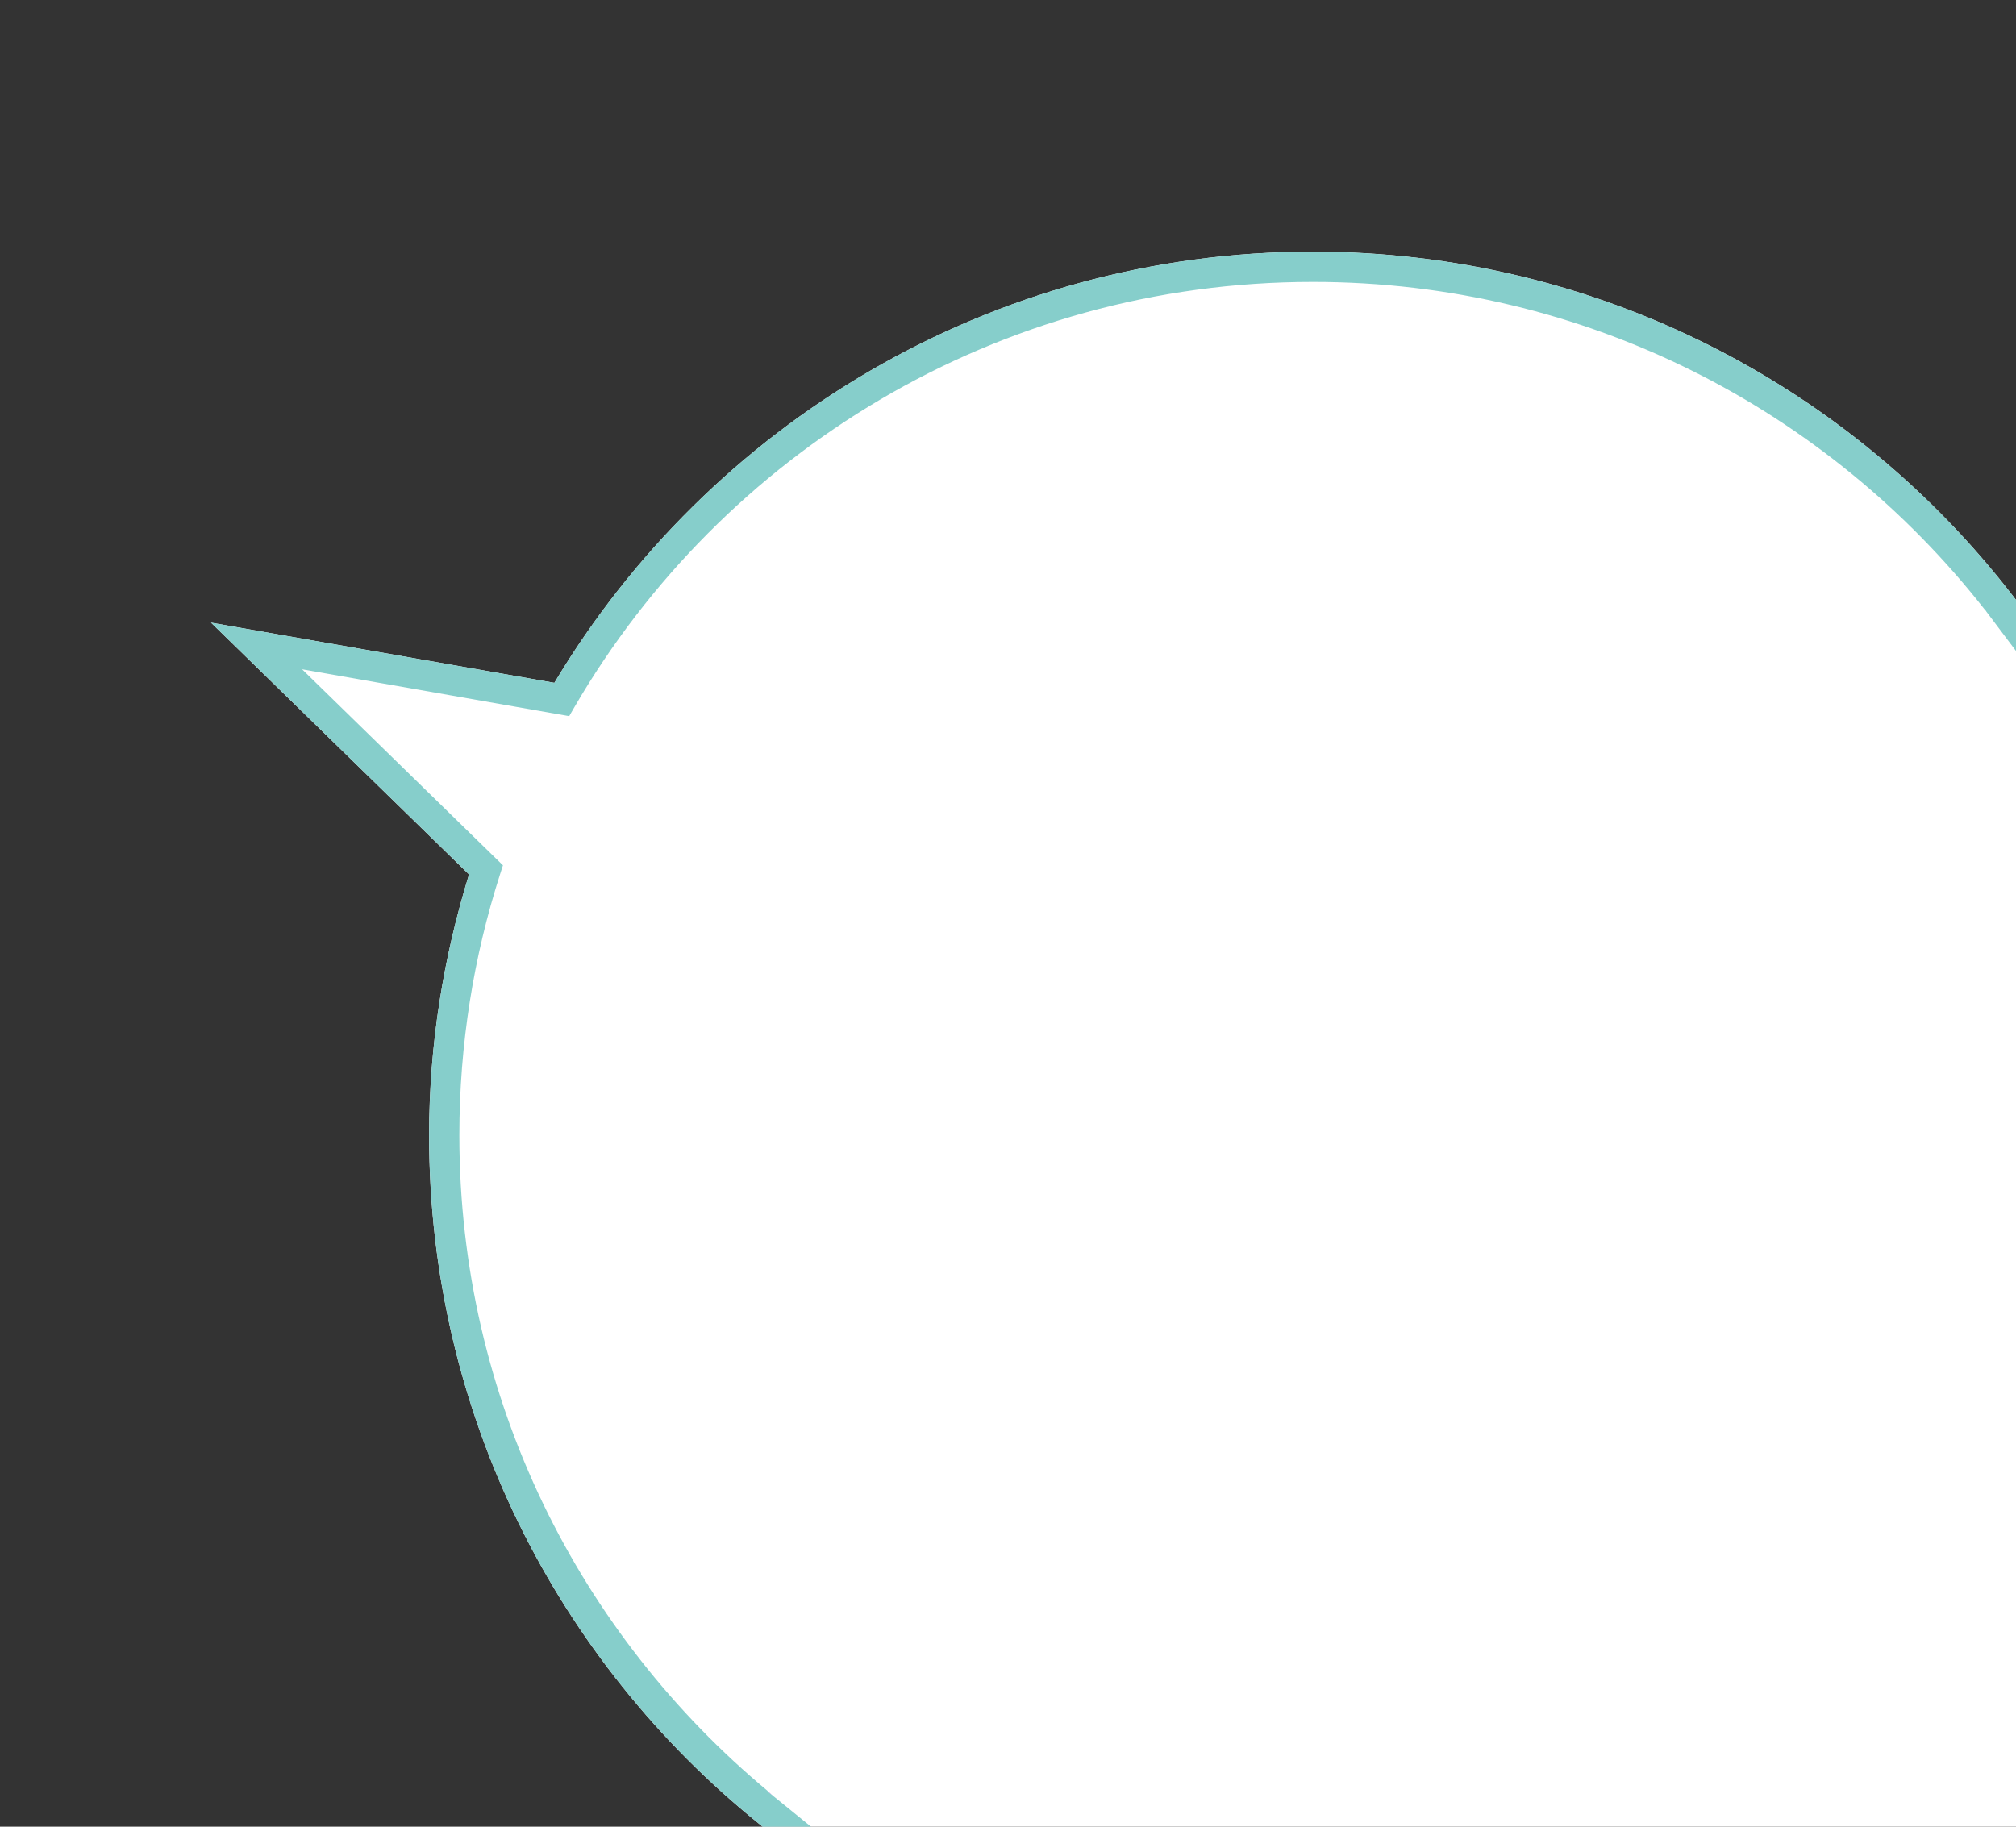 <?xml version="1.0" encoding="UTF-8" standalone="no"?>
<!-- Created with Inkscape (http://www.inkscape.org/) -->

<svg
   xmlns:dc="http://purl.org/dc/elements/1.1/"
   xmlns:cc="http://creativecommons.org/ns#"
   xmlns:rdf="http://www.w3.org/1999/02/22-rdf-syntax-ns#"
   xmlns:svg="http://www.w3.org/2000/svg"
   xmlns="http://www.w3.org/2000/svg"
   xmlns:xlink="http://www.w3.org/1999/xlink"
   xmlns:sodipodi="http://sodipodi.sourceforge.net/DTD/sodipodi-0.dtd"
   xmlns:inkscape="http://www.inkscape.org/namespaces/inkscape"
   width="160"
   height="145"
   id="svg2"
   version="1.1"
   inkscape:version="0.92.3 (2405546, 2018-03-11)"
   style="display:inline"
   inkscape:export-filename="/home/toy/ドキュメント/萌ぶんちゅ/萌え時計/frame_suse.png"
   inkscape:export-xdpi="67.5"
   inkscape:export-ydpi="67.5"
   sodipodi:docname="New2_Fukidashi_Bg.svg"
   sodipodi:version="0.32"
   inkscape:output_extension="org.inkscape.output.svg.inkscape">
  <rect width="100%" height="100%" fill="#333333" stroke="none"/>
  <defs
     id="defs4">
    <inkscape:perspective
       sodipodi:type="inkscape:persp3d"
       inkscape:vp_x="0 : 240 : 1"
       inkscape:vp_y="0 : 1000 : 0"
       inkscape:vp_z="640 : 240 : 1"
       inkscape:persp3d-origin="320 : 160 : 1"
       id="perspective430" />
    <linearGradient
       id="linearGradient8847"
       inkscape:collect="always">
      <stop
         id="stop8849"
         offset="0"
         style="stop-color:#ffffff;stop-opacity:1;" />
      <stop
         id="stop8851"
         offset="1"
         style="stop-color:#ffffff;stop-opacity:0;" />
    </linearGradient>
    <linearGradient
       id="linearGradient3906">
      <stop
         id="stop3908"
         offset="0"
         style="stop-color:#99264c;stop-opacity:1;" />
      <stop
         id="stop3910"
         offset="1"
         style="stop-color:#cc3366;stop-opacity:0;" />
    </linearGradient>
    <linearGradient
       id="linearGradient3143">
      <stop
         id="stop3145"
         offset="0"
         style="stop-color:#99264c;stop-opacity:1;" />
      <stop
         id="stop3147"
         offset="1"
         style="stop-color:#cc3366;stop-opacity:0;" />
    </linearGradient>
    <clipPath
       clipPathUnits="userSpaceOnUse"
       id="clipPath415">
      <path
         inkscape:connector-curvature="0"
         d="M 0,800 H 800 V 0 H 0 Z"
         id="path417" />
    </clipPath>
    <linearGradient
       inkscape:collect="always"
       xlink:href="#linearGradient3906"
       id="linearGradient3400"
       gradientUnits="userSpaceOnUse"
       gradientTransform="matrix(0.213,0,0,0.213,-545.76,739.759)"
       x1="882.799"
       y1="648.083"
       x2="866.074"
       y2="632.135" />
    <linearGradient
       inkscape:collect="always"
       xlink:href="#linearGradient8847"
       id="linearGradient3402"
       gradientUnits="userSpaceOnUse"
       gradientTransform="matrix(0.213,0,0,0.213,-545.76,739.759)"
       x1="889.312"
       y1="675.984"
       x2="854.608"
       y2="603.441" />
    <linearGradient
       inkscape:collect="always"
       xlink:href="#linearGradient3906"
       id="linearGradient3404"
       gradientUnits="userSpaceOnUse"
       gradientTransform="matrix(0.217,0,0,0.217,-436.787,758.305)"
       x1="1397.536"
       y1="546.687"
       x2="1347.024"
       y2="456.219" />
    <linearGradient
       inkscape:collect="always"
       xlink:href="#linearGradient8847"
       id="linearGradient3406"
       gradientUnits="userSpaceOnUse"
       gradientTransform="matrix(0.217,0,0,0.217,-436.787,758.305)"
       x1="1383.893"
       y1="532.63"
       x2="1311.885"
       y2="364.252" />
    <clipPath
       clipPathUnits="userSpaceOnUse"
       id="clipPath415-3">
      <path
         inkscape:connector-curvature="0"
         d="M 0,800 H 800 V 0 H 0 Z"
         id="path417-7" />
    </clipPath>
    <linearGradient
       inkscape:collect="always"
       xlink:href="#linearGradient3906-6"
       id="linearGradient3400-6"
       gradientUnits="userSpaceOnUse"
       gradientTransform="matrix(0.213,0,0,0.213,-545.76,739.759)"
       x1="882.799"
       y1="648.083"
       x2="866.074"
       y2="632.135" />
    <linearGradient
       id="linearGradient3906-6">
      <stop
         id="stop3908-0"
         offset="0"
         style="stop-color:#99264c;stop-opacity:1;" />
      <stop
         id="stop3910-5"
         offset="1"
         style="stop-color:#cc3366;stop-opacity:0;" />
    </linearGradient>
    <linearGradient
       inkscape:collect="always"
       xlink:href="#linearGradient8847-0"
       id="linearGradient3402-6"
       gradientUnits="userSpaceOnUse"
       gradientTransform="matrix(0.213,0,0,0.213,-545.76,739.759)"
       x1="889.312"
       y1="675.984"
       x2="854.608"
       y2="603.441" />
    <linearGradient
       id="linearGradient8847-0"
       inkscape:collect="always">
      <stop
         id="stop8849-9"
         offset="0"
         style="stop-color:#ffffff;stop-opacity:1;" />
      <stop
         id="stop8851-3"
         offset="1"
         style="stop-color:#ffffff;stop-opacity:0;" />
    </linearGradient>
    <linearGradient
       inkscape:collect="always"
       xlink:href="#linearGradient3906-6"
       id="linearGradient3404-5"
       gradientUnits="userSpaceOnUse"
       gradientTransform="matrix(0.217,0,0,0.217,-436.787,758.305)"
       x1="1397.536"
       y1="546.687"
       x2="1347.024"
       y2="456.219" />
    <linearGradient
       id="linearGradient4545">
      <stop
         id="stop4547"
         offset="0"
         style="stop-color:#99264c;stop-opacity:1;" />
      <stop
         id="stop4549"
         offset="1"
         style="stop-color:#cc3366;stop-opacity:0;" />
    </linearGradient>
    <linearGradient
       inkscape:collect="always"
       xlink:href="#linearGradient8847-0"
       id="linearGradient3406-6"
       gradientUnits="userSpaceOnUse"
       gradientTransform="matrix(0.217,0,0,0.217,-436.787,758.305)"
       x1="1383.893"
       y1="532.63"
       x2="1311.885"
       y2="364.252" />
    <mask
       maskUnits="userSpaceOnUse"
       id="mask4726">
      <rect
         style="color:#000000;display:inline;overflow:visible;visibility:visible;opacity:0.99;fill:#f366ff;fill-opacity:0.988;fill-rule:nonzero;stroke:none;stroke-width:2;marker:none;enable-background:accumulate"
         id="rect4728"
         width="640"
         height="480"
         x="0"
         y="572.362"
         ry="30" />
    </mask>
    <mask
       maskUnits="userSpaceOnUse"
       id="mask4748">
      <rect
         ry="30"
         y="572.362"
         x="0"
         height="480"
         width="640"
         id="rect4750"
         style="color:#000000;display:inline;overflow:visible;visibility:visible;fill:#ffffff;fill-opacity:0.988;fill-rule:nonzero;stroke:none;stroke-width:2;marker:none;enable-background:accumulate" />
    </mask>
    <clipPath
       clipPathUnits="userSpaceOnUse"
       id="clipPath415-3-5">
      <path
         inkscape:connector-curvature="0"
         d="M 0,800 H 800 V 0 H 0 Z"
         id="path417-7-1" />
    </clipPath>
    <linearGradient
       id="linearGradient3906-6-9">
      <stop
         id="stop3908-0-7"
         offset="0"
         style="stop-color:#99264c;stop-opacity:1;" />
      <stop
         id="stop3910-5-7"
         offset="1"
         style="stop-color:#cc3366;stop-opacity:0;" />
    </linearGradient>
    <linearGradient
       id="linearGradient5333">
      <stop
         id="stop5335"
         offset="0"
         style="stop-color:#99264c;stop-opacity:1;" />
      <stop
         id="stop5337"
         offset="1"
         style="stop-color:#cc3366;stop-opacity:0;" />
    </linearGradient>
    <linearGradient
       inkscape:collect="always"
       xlink:href="#linearGradient3906-6"
       id="linearGradient5496"
       gradientUnits="userSpaceOnUse"
       gradientTransform="matrix(0.213,0,0,0.213,-545.76,739.759)"
       x1="882.799"
       y1="648.083"
       x2="866.074"
       y2="632.135" />
    <linearGradient
       inkscape:collect="always"
       xlink:href="#linearGradient8847-0"
       id="linearGradient5498"
       gradientUnits="userSpaceOnUse"
       gradientTransform="matrix(0.213,0,0,0.213,-545.76,739.759)"
       x1="889.312"
       y1="675.984"
       x2="854.608"
       y2="603.441" />
    <linearGradient
       inkscape:collect="always"
       xlink:href="#linearGradient3906-6"
       id="linearGradient5500"
       gradientUnits="userSpaceOnUse"
       gradientTransform="matrix(0.217,0,0,0.217,-436.787,758.305)"
       x1="1397.536"
       y1="546.687"
       x2="1347.024"
       y2="456.219" />
    <linearGradient
       inkscape:collect="always"
       xlink:href="#linearGradient8847-0"
       id="linearGradient5502"
       gradientUnits="userSpaceOnUse"
       gradientTransform="matrix(0.217,0,0,0.217,-436.787,758.305)"
       x1="1383.893"
       y1="532.63"
       x2="1311.885"
       y2="364.252" />
    <linearGradient
       inkscape:collect="always"
       xlink:href="#linearGradient3906-6"
       id="linearGradient5506"
       gradientUnits="userSpaceOnUse"
       gradientTransform="matrix(0.213,0,0,0.213,-545.76,739.759)"
       x1="882.799"
       y1="648.083"
       x2="866.074"
       y2="632.135" />
    <linearGradient
       inkscape:collect="always"
       xlink:href="#linearGradient8847-0"
       id="linearGradient5508"
       gradientUnits="userSpaceOnUse"
       gradientTransform="matrix(0.213,0,0,0.213,-545.76,739.759)"
       x1="889.312"
       y1="675.984"
       x2="854.608"
       y2="603.441" />
    <linearGradient
       inkscape:collect="always"
       xlink:href="#linearGradient3906-6"
       id="linearGradient5510"
       gradientUnits="userSpaceOnUse"
       gradientTransform="matrix(0.217,0,0,0.217,-436.787,758.305)"
       x1="1397.536"
       y1="546.687"
       x2="1347.024"
       y2="456.219" />
    <linearGradient
       inkscape:collect="always"
       xlink:href="#linearGradient8847-0"
       id="linearGradient5512"
       gradientUnits="userSpaceOnUse"
       gradientTransform="matrix(0.217,0,0,0.217,-436.787,758.305)"
       x1="1383.893"
       y1="532.63"
       x2="1311.885"
       y2="364.252" />
    <linearGradient
       inkscape:collect="always"
       xlink:href="#linearGradient3906"
       id="linearGradient3592"
       gradientUnits="userSpaceOnUse"
       gradientTransform="matrix(0.213,0,0,0.213,-545.76,739.759)"
       x1="882.799"
       y1="648.083"
       x2="866.074"
       y2="632.135" />
    <linearGradient
       inkscape:collect="always"
       xlink:href="#linearGradient8847"
       id="linearGradient3594"
       gradientUnits="userSpaceOnUse"
       gradientTransform="matrix(0.213,0,0,0.213,-545.76,739.759)"
       x1="889.312"
       y1="675.984"
       x2="854.608"
       y2="603.441" />
    <linearGradient
       inkscape:collect="always"
       xlink:href="#linearGradient3906"
       id="linearGradient3596"
       gradientUnits="userSpaceOnUse"
       gradientTransform="matrix(0.217,0,0,0.217,-436.787,758.305)"
       x1="1397.536"
       y1="546.687"
       x2="1347.024"
       y2="456.219" />
    <linearGradient
       inkscape:collect="always"
       xlink:href="#linearGradient8847"
       id="linearGradient3598"
       gradientUnits="userSpaceOnUse"
       gradientTransform="matrix(0.217,0,0,0.217,-436.787,758.305)"
       x1="1383.893"
       y1="532.63"
       x2="1311.885"
       y2="364.252" />
    <linearGradient
       inkscape:collect="always"
       xlink:href="#linearGradient3906"
       id="linearGradient3600"
       gradientUnits="userSpaceOnUse"
       gradientTransform="matrix(0.213,0,0,0.213,-545.76,739.759)"
       x1="882.799"
       y1="648.083"
       x2="866.074"
       y2="632.135" />
    <linearGradient
       inkscape:collect="always"
       xlink:href="#linearGradient8847"
       id="linearGradient3602"
       gradientUnits="userSpaceOnUse"
       gradientTransform="matrix(0.213,0,0,0.213,-545.76,739.759)"
       x1="889.312"
       y1="675.984"
       x2="854.608"
       y2="603.441" />
    <linearGradient
       inkscape:collect="always"
       xlink:href="#linearGradient3906"
       id="linearGradient3604"
       gradientUnits="userSpaceOnUse"
       gradientTransform="matrix(0.217,0,0,0.217,-436.787,758.305)"
       x1="1397.536"
       y1="546.687"
       x2="1347.024"
       y2="456.219" />
    <linearGradient
       inkscape:collect="always"
       xlink:href="#linearGradient8847"
       id="linearGradient3606"
       gradientUnits="userSpaceOnUse"
       gradientTransform="matrix(0.217,0,0,0.217,-436.787,758.305)"
       x1="1383.893"
       y1="532.63"
       x2="1311.885"
       y2="364.252" />
    <clipPath
       clipPathUnits="userSpaceOnUse"
       id="clipPath415-3-5-5">
      <path
         inkscape:connector-curvature="0"
         d="M 0,800 H 800 V 0 H 0 Z"
         id="path417-7-1-8" />
    </clipPath>
    <linearGradient
       id="linearGradient3906-6-9-0">
      <stop
         id="stop3908-0-7-4"
         offset="0"
         style="stop-color:#99264c;stop-opacity:1;" />
      <stop
         id="stop3910-5-7-6"
         offset="1"
         style="stop-color:#cc3366;stop-opacity:0;" />
    </linearGradient>
    <linearGradient
       id="linearGradient3653">
      <stop
         id="stop3655"
         offset="0"
         style="stop-color:#99264c;stop-opacity:1;" />
      <stop
         id="stop3657"
         offset="1"
         style="stop-color:#cc3366;stop-opacity:0;" />
    </linearGradient>
    <clipPath
       clipPathUnits="userSpaceOnUse"
       id="clipPath415-2">
      <path
         inkscape:connector-curvature="0"
         d="M 0,800 H 800 V 0 H 0 Z"
         id="path417-4" />
    </clipPath>
    <linearGradient
       id="linearGradient3906-7">
      <stop
         id="stop3908-6"
         offset="0"
         style="stop-color:#99264c;stop-opacity:1;" />
      <stop
         id="stop3910-55"
         offset="1"
         style="stop-color:#cc3366;stop-opacity:0;" />
    </linearGradient>
    <linearGradient
       id="linearGradient4739">
      <stop
         id="stop4741"
         offset="0"
         style="stop-color:#99264c;stop-opacity:1;" />
      <stop
         id="stop4743"
         offset="1"
         style="stop-color:#cc3366;stop-opacity:0;" />
    </linearGradient>
    <clipPath
       clipPathUnits="userSpaceOnUse"
       id="clipPath415-3-5-5-8">
      <path
         inkscape:connector-curvature="0"
         d="M 0,800 H 800 V 0 H 0 Z"
         id="path417-7-1-8-1" />
    </clipPath>
    <linearGradient
       id="linearGradient3906-6-9-0-8">
      <stop
         id="stop3908-0-7-4-0"
         offset="0"
         style="stop-color:#99264c;stop-opacity:1;" />
      <stop
         id="stop3910-5-7-6-6"
         offset="1"
         style="stop-color:#cc3366;stop-opacity:0;" />
    </linearGradient>
    <linearGradient
       id="linearGradient3631">
      <stop
         id="stop3633"
         offset="0"
         style="stop-color:#99264c;stop-opacity:1;" />
      <stop
         id="stop3635"
         offset="1"
         style="stop-color:#cc3366;stop-opacity:0;" />
    </linearGradient>
    <clipPath
       clipPathUnits="userSpaceOnUse"
       id="clipPath415-3-5-5-8-3">
      <path
         inkscape:connector-curvature="0"
         d="M 0,800 H 800 V 0 H 0 Z"
         id="path417-7-1-8-1-1" />
    </clipPath>
    <linearGradient
       id="linearGradient2465">
      <stop
         id="stop2467"
         offset="0"
         style="stop-color:#ff00cc;stop-opacity:0;" />
      <stop
         id="stop2469"
         offset="1"
         style="stop-color:#7f2666;stop-opacity:0.84;" />
    </linearGradient>
    <linearGradient
       id="linearGradient2465-1">
      <stop
         id="stop2467-2"
         offset="0"
         style="stop-color:#ff00cc;stop-opacity:0;" />
      <stop
         id="stop2469-2"
         offset="1"
         style="stop-color:#7f2666;stop-opacity:0.84;" />
    </linearGradient>
    <clipPath
       clipPathUnits="userSpaceOnUse"
       id="clipPath415-3-5-5-4">
      <path
         inkscape:connector-curvature="0"
         d="M 0,800 H 800 V 0 H 0 Z"
         id="path417-7-1-8-7" />
    </clipPath>
    <linearGradient
       id="linearGradient3906-6-9-0-9">
      <stop
         id="stop3908-0-7-4-8"
         offset="0"
         style="stop-color:#99264c;stop-opacity:1;" />
      <stop
         id="stop3910-5-7-6-2"
         offset="1"
         style="stop-color:#cc3366;stop-opacity:0;" />
    </linearGradient>
    <linearGradient
       id="linearGradient4767">
      <stop
         id="stop4769"
         offset="0"
         style="stop-color:#99264c;stop-opacity:1;" />
      <stop
         id="stop4771"
         offset="1"
         style="stop-color:#cc3366;stop-opacity:0;" />
    </linearGradient>
  </defs>
  <sodipodi:namedview
     id="base"
     pagecolor="#ffffff"
     bordercolor="#666666"
     borderopacity="1.0"
     inkscape:pageopacity="0.0"
     inkscape:pageshadow="2"
     inkscape:zoom="0.80801681"
     inkscape:cx="-259.53614"
     inkscape:cy="20.821825"
     inkscape:document-units="px"
     inkscape:current-layer="g3460"
     showgrid="false"
     width="640px"
     inkscape:window-width="1457"
     inkscape:window-height="1117"
     inkscape:window-x="11"
     inkscape:window-y="277"
     inkscape:window-maximized="0"
     showguides="true"
     inkscape:guide-bbox="true"
     inkscape:snap-path-clip="true"
     inkscape:snap-perpendicular="true"
     inkscape:snap-tangential="true" />
  <g
     inkscape:groupmode="layer"
     id="g3460"
     inkscape:label="annotation_bg"
     style="display:inline"
     transform="translate(0,-215)">
    <rect
       style="color:#000000;display:inline;overflow:visible;visibility:visible;opacity:0.07;fill:none;stroke:none;stroke-width:2.4;marker:none;enable-background:accumulate"
       id="rect3462"
       width="160"
       height="145"
       x="7.3115029e-06"
       y="215"
       ry="0"
       inkscape:export-filename="/home/toy/data/萌ぶんちゅ/萌え時計/skin/annotation_y.png"
       inkscape:export-xdpi="89.98996"
       inkscape:export-ydpi="89.98996" />
    <path
       style="color:#000000;font-style:normal;font-variant:normal;font-weight:normal;font-stretch:normal;font-size:medium;line-height:normal;font-family:sans-serif;font-variant-ligatures:normal;font-variant-position:normal;font-variant-caps:normal;font-variant-numeric:normal;font-variant-alternates:normal;font-feature-settings:normal;text-indent:0;text-align:start;text-decoration:none;text-decoration-line:none;text-decoration-style:solid;text-decoration-color:#000000;letter-spacing:normal;word-spacing:normal;text-transform:none;writing-mode:lr-tb;direction:ltr;text-orientation:mixed;dominant-baseline:auto;baseline-shift:baseline;text-anchor:start;white-space:normal;shape-padding:0;clip-rule:nonzero;display:inline;overflow:visible;visibility:visible;opacity:1;isolation:auto;mix-blend-mode:normal;color-interpolation:sRGB;color-interpolation-filters:linearRGB;solid-color:#000000;solid-opacity:1;vector-effect:none;fill:#ffffff;fill-opacity:1;fill-rule:nonzero;stroke:none;stroke-width:2.4;stroke-linecap:butt;stroke-linejoin:miter;stroke-miterlimit:4;stroke-dasharray:none;stroke-dashoffset:0;stroke-opacity:1;marker:none;color-rendering:auto;image-rendering:auto;shape-rendering:auto;text-rendering:auto;enable-background:accumulate"
       d="m 104.199,234.979 c -25.587,0 -47.951,13.746 -60.201,34.223 l -27.25,-4.777 20.477,19.988 c -2.024,6.552 -3.168,13.493 -3.168,20.707 0,22.068 10.207,41.763 26.146,54.619 l 0.33,0.266 h 99.504 v -1.201 c -0.017,-31.432 -0.002,-63.908 -0.002,-95.73 v -0.408 l -0.25,-0.324 C 146.961,245.7 126.827,234.979 104.199,234.979 Z"
       id="path972"
       inkscape:connector-curvature="0"
       sodipodi:nodetypes="scccsccccsccs" />
    <path
       inkscape:connector-curvature="0"
       id="path1108"
       d="m 157.5,263.361 c 0.019,0.024 0.042,0.044 0.061,0.068 -0.023,-0.03 -0.034,-0.044 -0.057,-0.074 z"
       style="color:#000000;font-style:normal;font-variant:normal;font-weight:normal;font-stretch:normal;font-size:medium;line-height:normal;font-family:sans-serif;font-variant-ligatures:normal;font-variant-position:normal;font-variant-caps:normal;font-variant-numeric:normal;font-variant-alternates:normal;font-feature-settings:normal;text-indent:0;text-align:start;text-decoration:none;text-decoration-line:none;text-decoration-style:solid;text-decoration-color:#000000;letter-spacing:normal;word-spacing:normal;text-transform:none;writing-mode:lr-tb;direction:ltr;text-orientation:mixed;dominant-baseline:auto;baseline-shift:baseline;text-anchor:start;white-space:normal;shape-padding:0;clip-rule:nonzero;display:inline;overflow:visible;visibility:visible;opacity:1;isolation:auto;mix-blend-mode:normal;color-interpolation:sRGB;color-interpolation-filters:linearRGB;solid-color:#000000;solid-opacity:1;vector-effect:none;fill:#f366ff;fill-opacity:0.988;fill-rule:nonzero;stroke:none;stroke-width:2.4;stroke-linecap:butt;stroke-linejoin:miter;stroke-miterlimit:4;stroke-dasharray:none;stroke-dashoffset:0;stroke-opacity:1;marker:none;color-rendering:auto;image-rendering:auto;shape-rendering:auto;text-rendering:auto;enable-background:accumulate" />
    <path
       inkscape:connector-curvature="0"
       id="path1110"
       d="m 61.369,357.562 c -0.143,-0.117 -0.268,-0.255 -0.41,-0.373 -0.002,2.7e-4 -0.045,0.002 -0.047,0.002 0.015,0.014 0.35,0.283 0.457,0.371 z"
       style="color:#000000;font-style:normal;font-variant:normal;font-weight:normal;font-stretch:normal;font-size:medium;line-height:normal;font-family:sans-serif;font-variant-ligatures:normal;font-variant-position:normal;font-variant-caps:normal;font-variant-numeric:normal;font-variant-alternates:normal;font-feature-settings:normal;text-indent:0;text-align:start;text-decoration:none;text-decoration-line:none;text-decoration-style:solid;text-decoration-color:#000000;letter-spacing:normal;word-spacing:normal;text-transform:none;writing-mode:lr-tb;direction:ltr;text-orientation:mixed;dominant-baseline:auto;baseline-shift:baseline;text-anchor:start;white-space:normal;shape-padding:0;clip-rule:nonzero;display:inline;overflow:visible;visibility:visible;opacity:1;isolation:auto;mix-blend-mode:normal;color-interpolation:sRGB;color-interpolation-filters:linearRGB;solid-color:#000000;solid-opacity:1;vector-effect:none;fill:#f366ff;fill-opacity:0.988;fill-rule:nonzero;stroke:none;stroke-width:2.4;stroke-linecap:butt;stroke-linejoin:miter;stroke-miterlimit:4;stroke-dasharray:none;stroke-dashoffset:0;stroke-opacity:1;marker:none;color-rendering:auto;image-rendering:auto;shape-rendering:auto;text-rendering:auto;enable-background:accumulate" />
    <path
       inkscape:connector-curvature="0"
       id="path1112"
       d="m 104.199,234.979 c -25.587,0 -47.951,13.746 -60.201,34.223 l -27.25,-4.777 20.477,19.988 c -2.024,6.552 -3.168,13.493 -3.168,20.707 0,22.068 10.207,41.763 26.146,54.619 l 0.33,0.266 H 64.375 c -0.377,-0.305 -2.21,-1.789 -2.955,-2.4 h -0.006 c -0.016,-0.013 -0.029,-0.028 -0.045,-0.041 -0.107,-0.088 -0.442,-0.357 -0.457,-0.371 0.002,-2.6e-4 0.045,-0.002 0.047,-0.002 -14.947,-12.426 -24.502,-31.106 -24.502,-52.07 0,-7.231 1.136,-14.195 3.232,-20.727 l 0.227,-0.707 -15.939,-15.559 21.197,3.719 0.42,-0.725 c 11.733,-20.172 33.578,-33.744 58.605,-33.744 21.658,0 40.899,10.176 53.301,25.984 l 0.004,-0.006 c 0.023,0.03 0.034,0.044 0.057,0.074 0.023,0.03 0.051,0.056 0.074,0.086 0,0.005 0,0.009 0,0.014 1.007,1.329 1.916,2.541 2.4,3.188 4e-5,-1.213 0,-2.433 0,-3.645 v -0.408 l -0.25,-0.324 c -12.824,-16.64 -32.959,-27.361 -55.586,-27.361 z"
       style="color:#000000;font-style:normal;font-variant:normal;font-weight:normal;font-stretch:normal;font-size:medium;line-height:normal;font-family:sans-serif;font-variant-ligatures:normal;font-variant-position:normal;font-variant-caps:normal;font-variant-numeric:normal;font-variant-alternates:normal;font-feature-settings:normal;text-indent:0;text-align:start;text-decoration:none;text-decoration-line:none;text-decoration-style:solid;text-decoration-color:#000000;letter-spacing:normal;word-spacing:normal;text-transform:none;writing-mode:lr-tb;direction:ltr;text-orientation:mixed;dominant-baseline:auto;baseline-shift:baseline;text-anchor:start;white-space:normal;shape-padding:0;clip-rule:nonzero;display:inline;overflow:visible;visibility:visible;opacity:1;isolation:auto;mix-blend-mode:normal;color-interpolation:sRGB;color-interpolation-filters:linearRGB;solid-color:#000000;solid-opacity:1;vector-effect:none;fill:#86cecb;fill-opacity:1;fill-rule:nonzero;stroke:none;stroke-width:2.4;stroke-linecap:butt;stroke-linejoin:miter;stroke-miterlimit:4;stroke-dasharray:none;stroke-dashoffset:0;stroke-opacity:1;marker:none;color-rendering:auto;image-rendering:auto;shape-rendering:auto;text-rendering:auto;enable-background:accumulate" />
  </g>
</svg>
